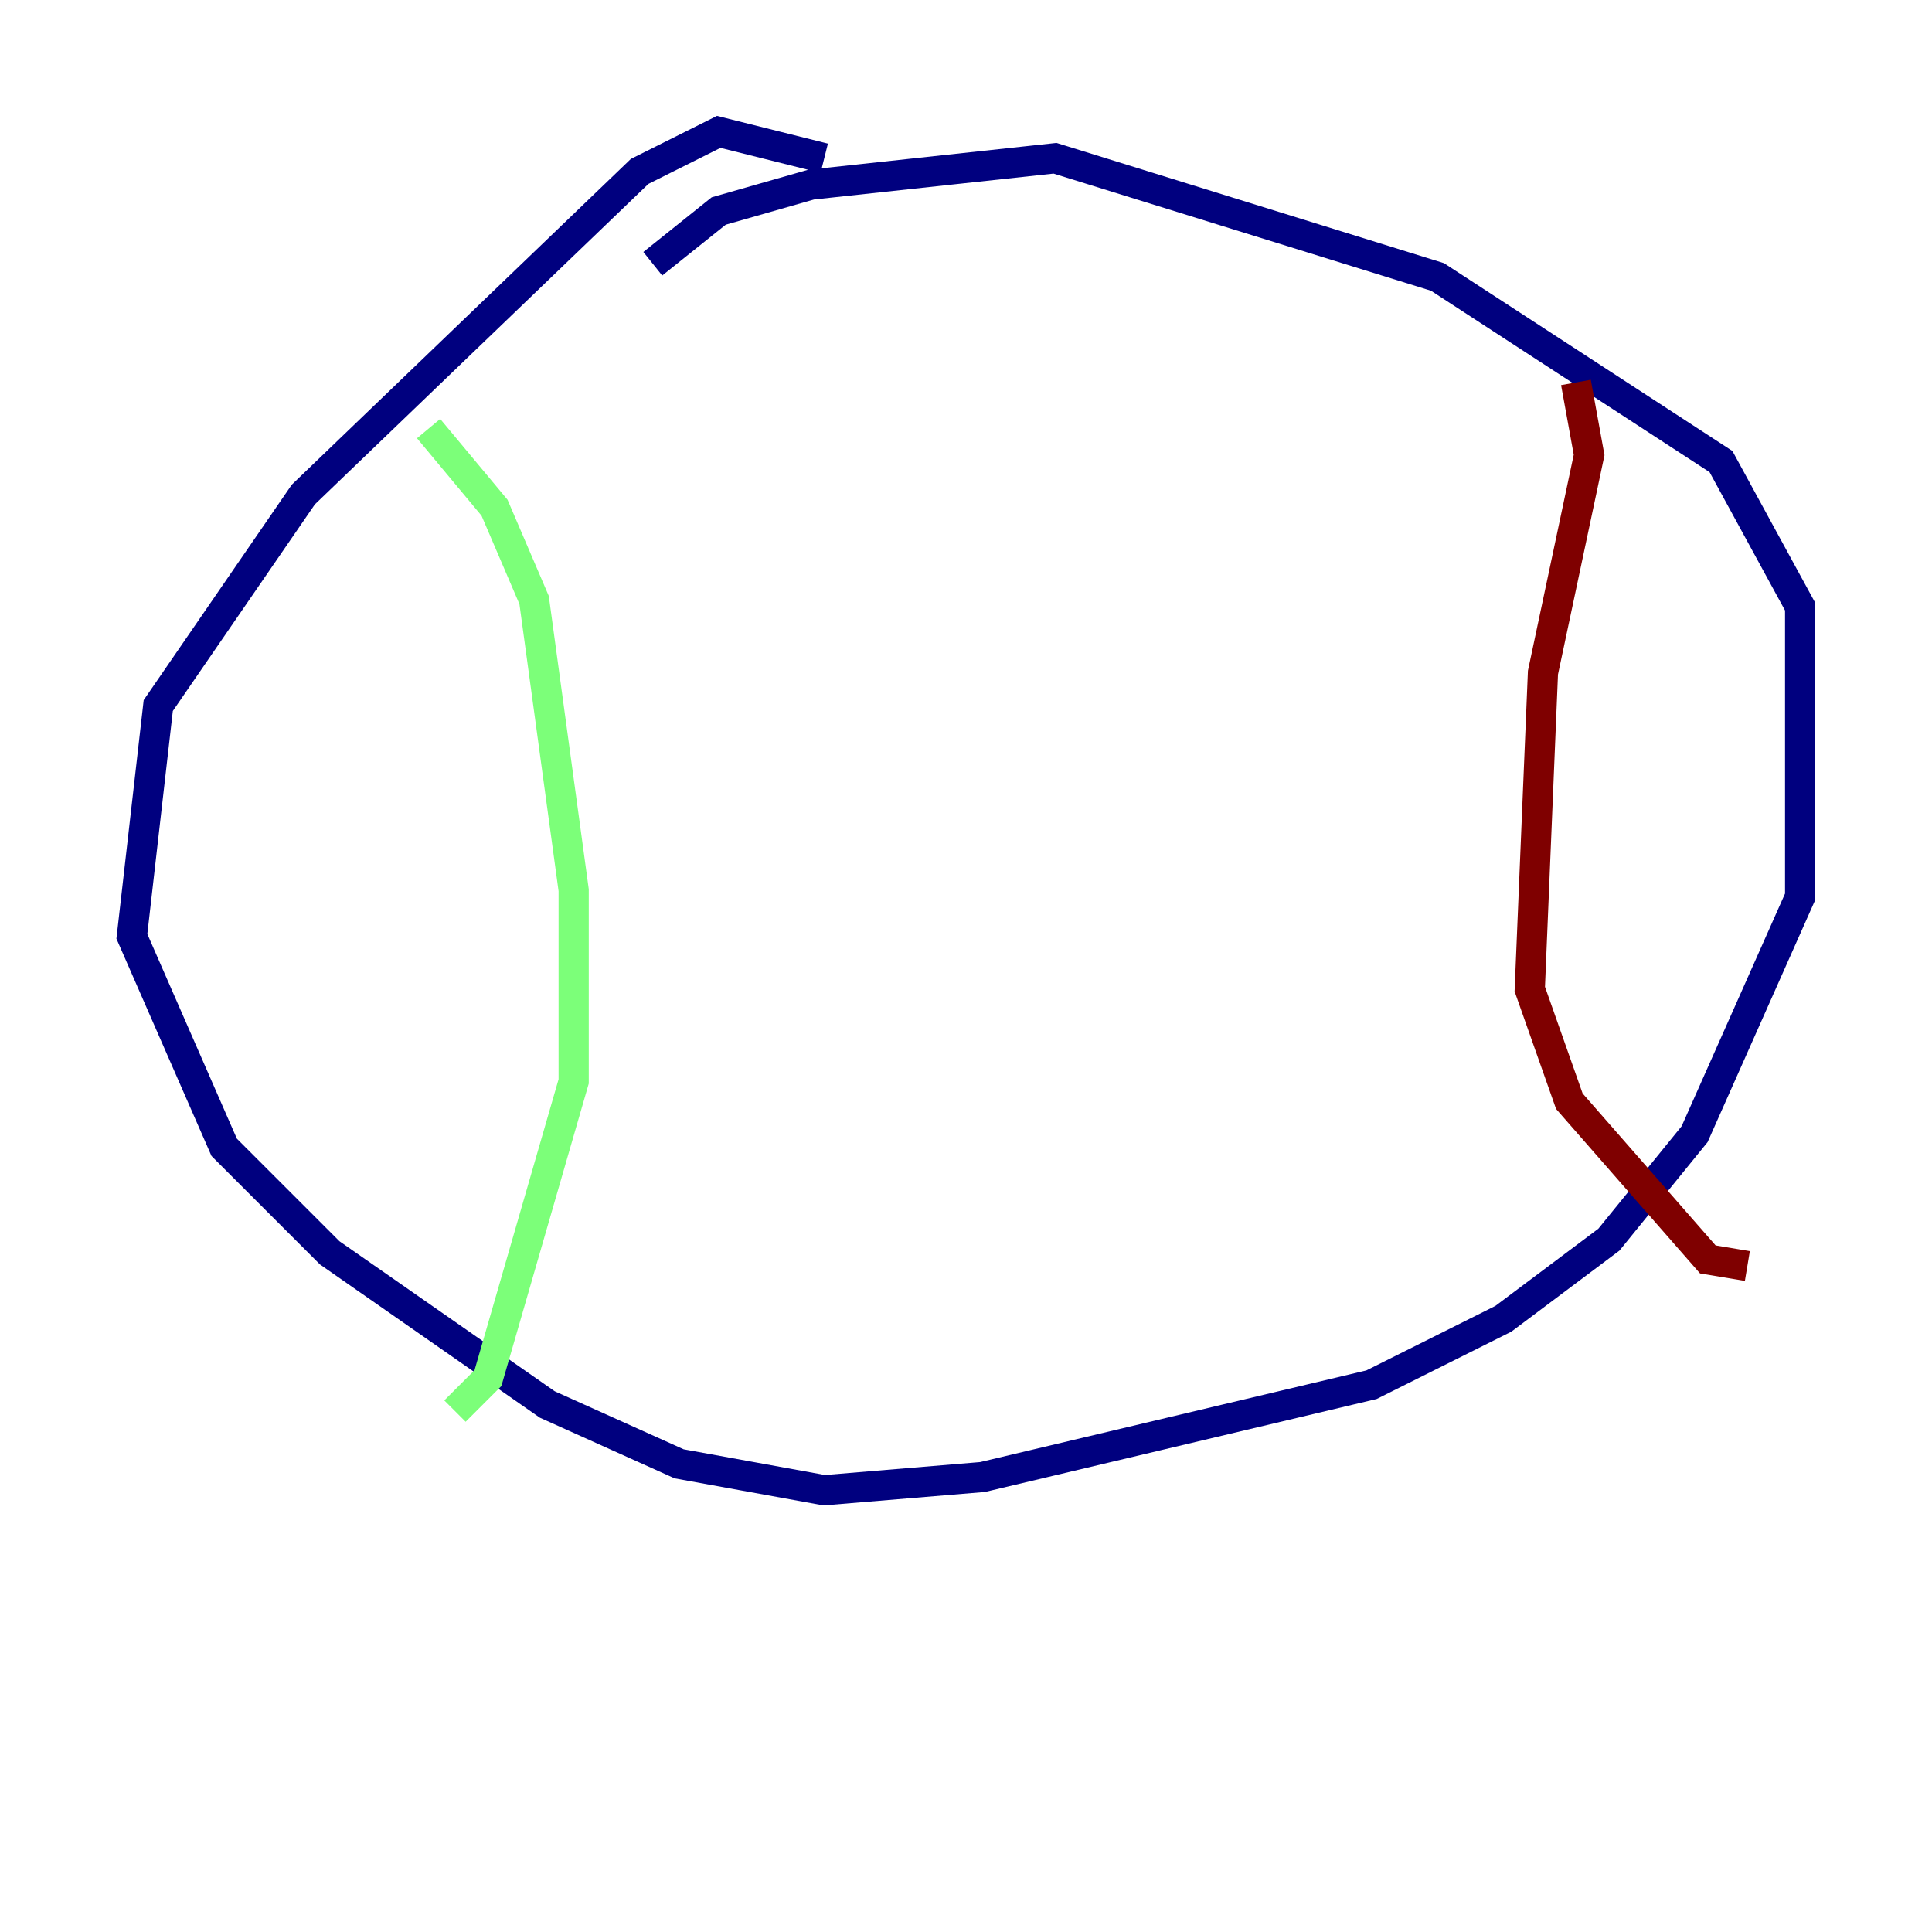 <?xml version="1.0" encoding="utf-8" ?>
<svg baseProfile="tiny" height="128" version="1.2" viewBox="0,0,128,128" width="128" xmlns="http://www.w3.org/2000/svg" xmlns:ev="http://www.w3.org/2001/xml-events" xmlns:xlink="http://www.w3.org/1999/xlink"><defs /><polyline fill="none" points="43.249,17.474 47.618,13.979 53.734,12.232 69.898,10.485 95.236,18.348 114.02,30.58 119.263,40.191 119.263,59.413 112.273,75.14 106.594,82.13 99.604,87.372 90.867,91.741 65.092,97.857 54.608,98.73 44.997,96.983 36.259,93.051 21.843,83.003 14.853,76.014 8.737,62.034 10.485,46.744 20.096,32.764 42.375,11.358 47.618,8.737 54.608,10.485" stroke="#00007f" stroke-width="2" /><polyline fill="none" points="28.396,28.396 32.764,33.638 35.386,39.754 38.007,58.976 38.007,71.645 32.328,91.304 30.143,93.488" stroke="#7cff79" stroke-width="2" /><polyline fill="none" points="104.41,25.338 105.283,30.143 102.225,44.56 101.352,65.529 103.973,72.956 113.147,83.44 115.768,83.877" stroke="#7f0000" stroke-width="2" /></svg>